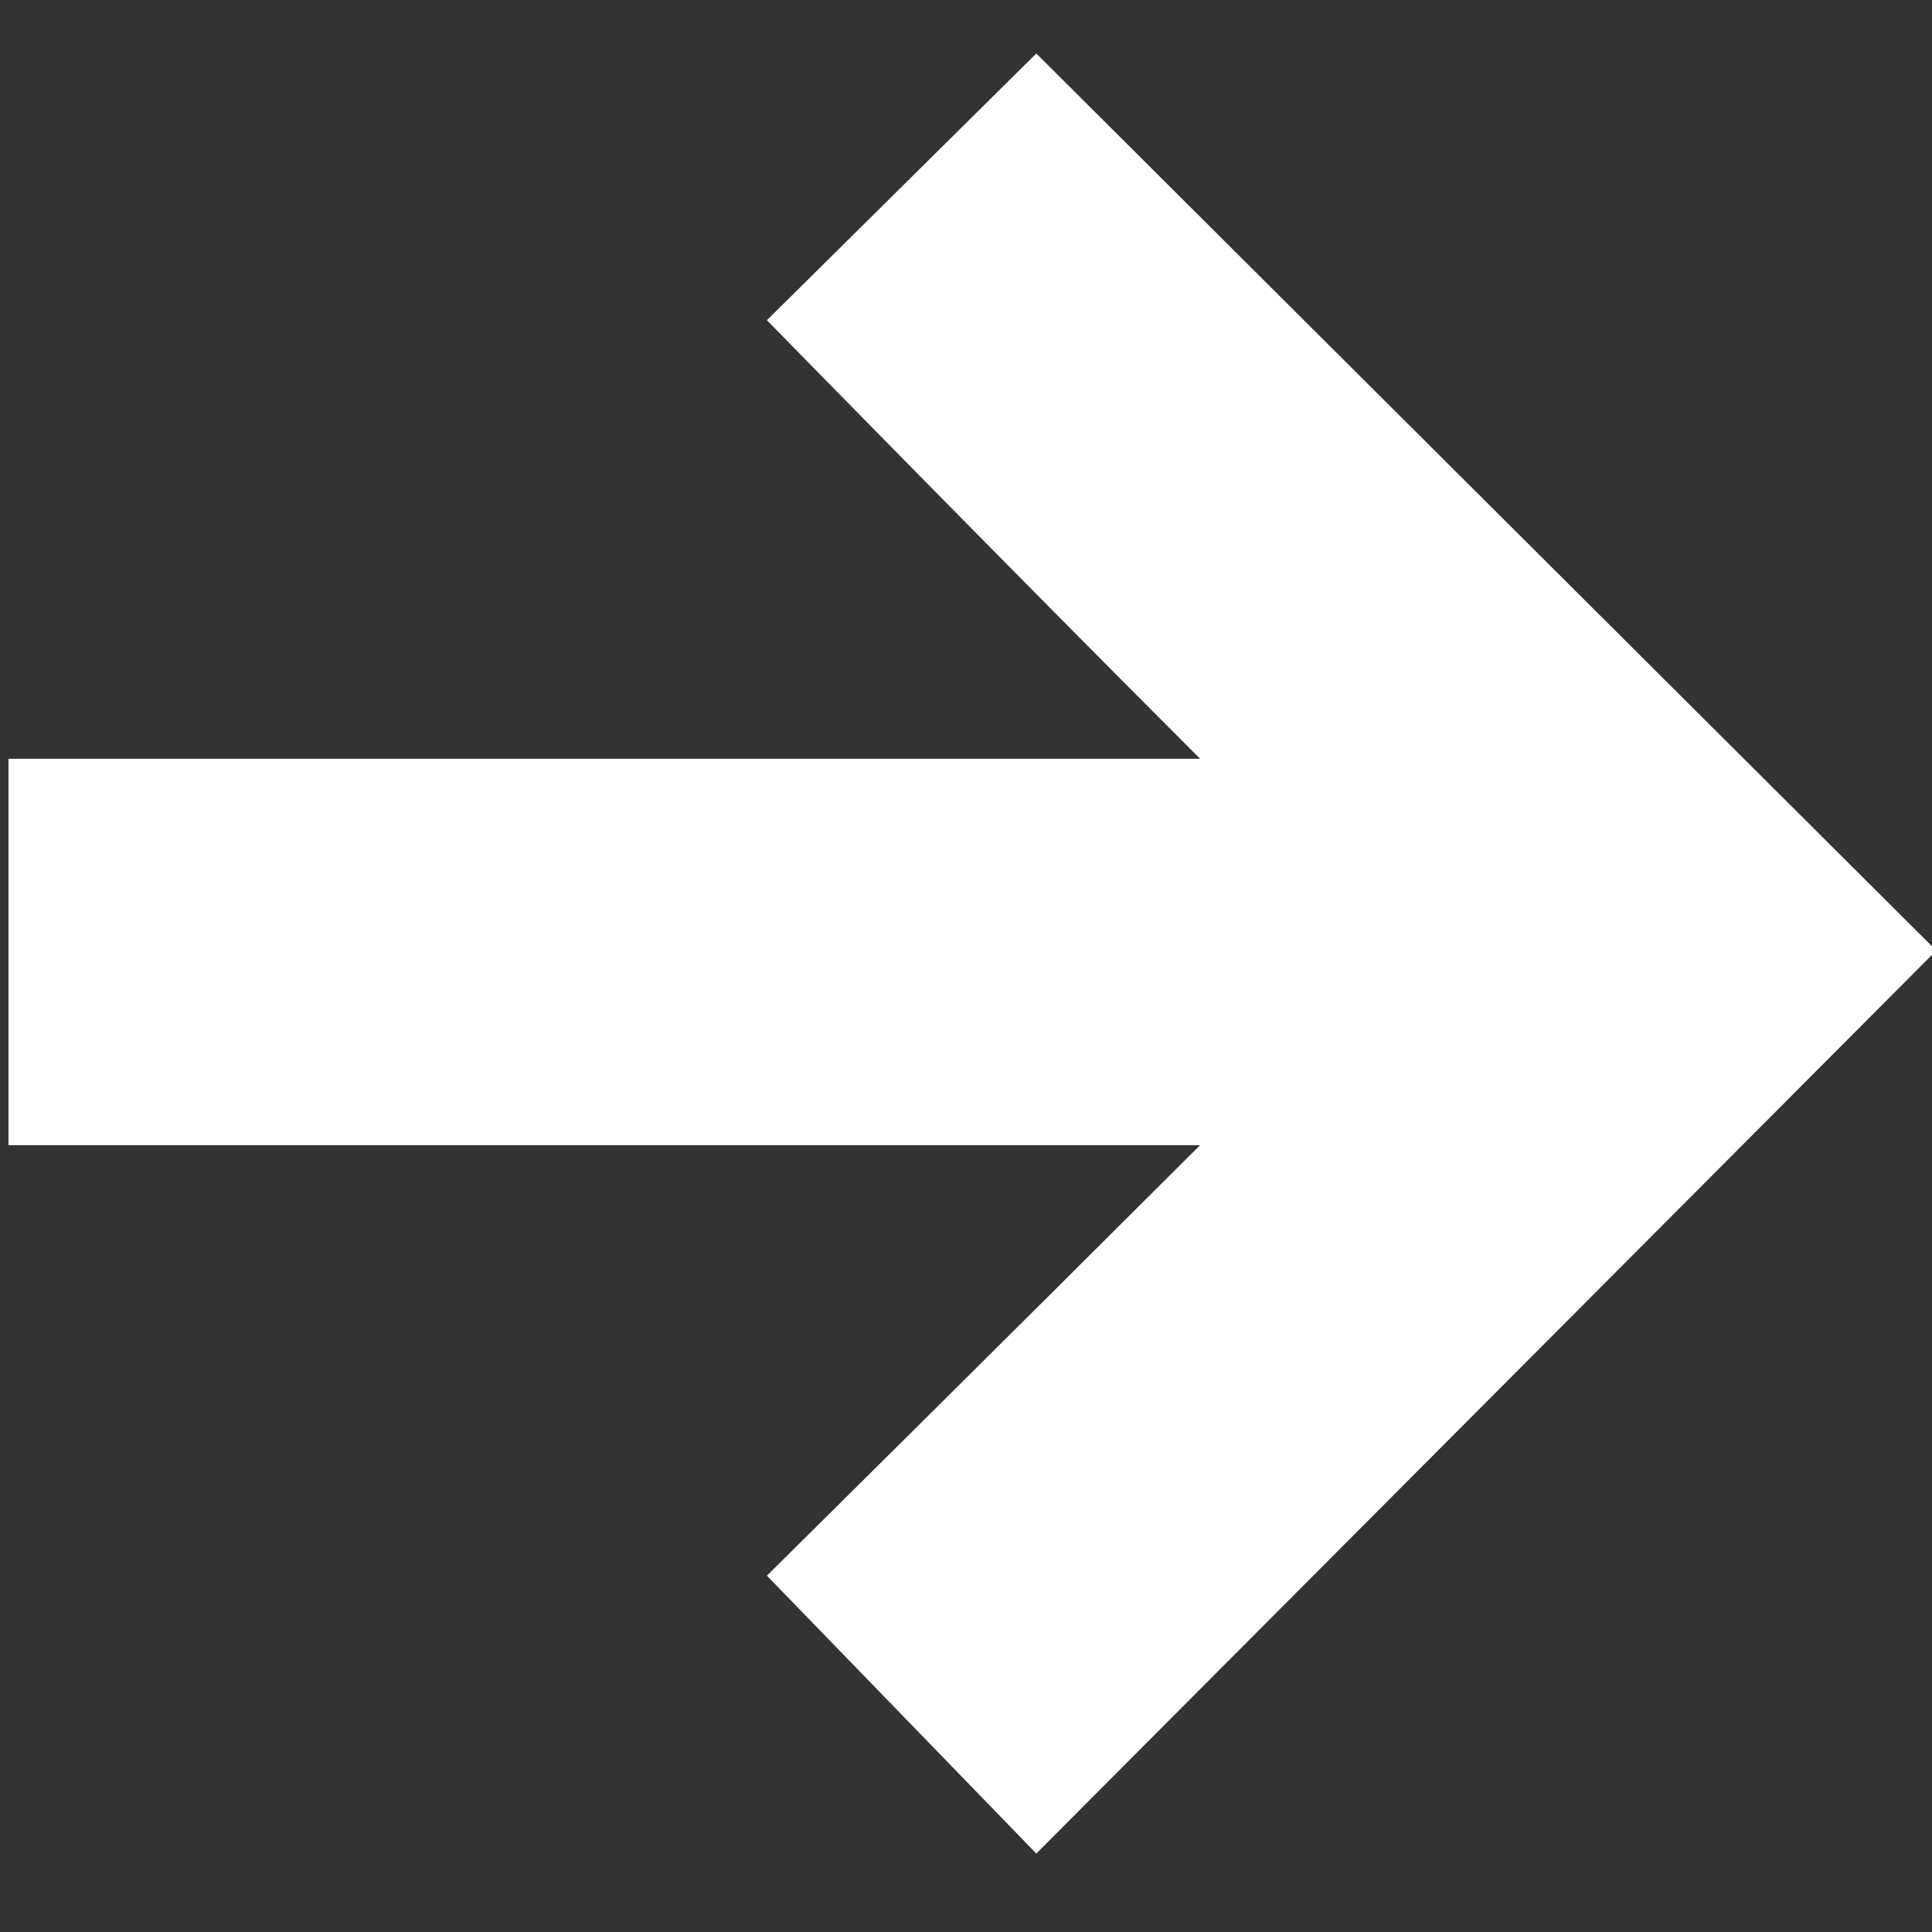 <?xml version="1.0" encoding="UTF-8" standalone="no"?>
<svg width="23px" height="23px" viewBox="0 0 23 23" version="1.1" xmlns="http://www.w3.org/2000/svg">
    <rect x="0" y="0" width="23" height="23" fill="#333333" stroke="none"/>
    <g stroke="none" stroke-width="1" fill="#FFFFFF" fill-rule="evenodd" transform="translate(-16.899, -16.363)">
        <path d="M26.029,35.121 C26.029,35.121 28.871,32.307 31.186,29.996 L17,29.996 L17,25.396 L31.186,25.396 C28.871,23.082 26.029,20.175 26.029,20.175 L29.236,17 L39.95,27.679 L29.236,38.429 L26.029,35.121 Z"/>
    </g>
</svg>
